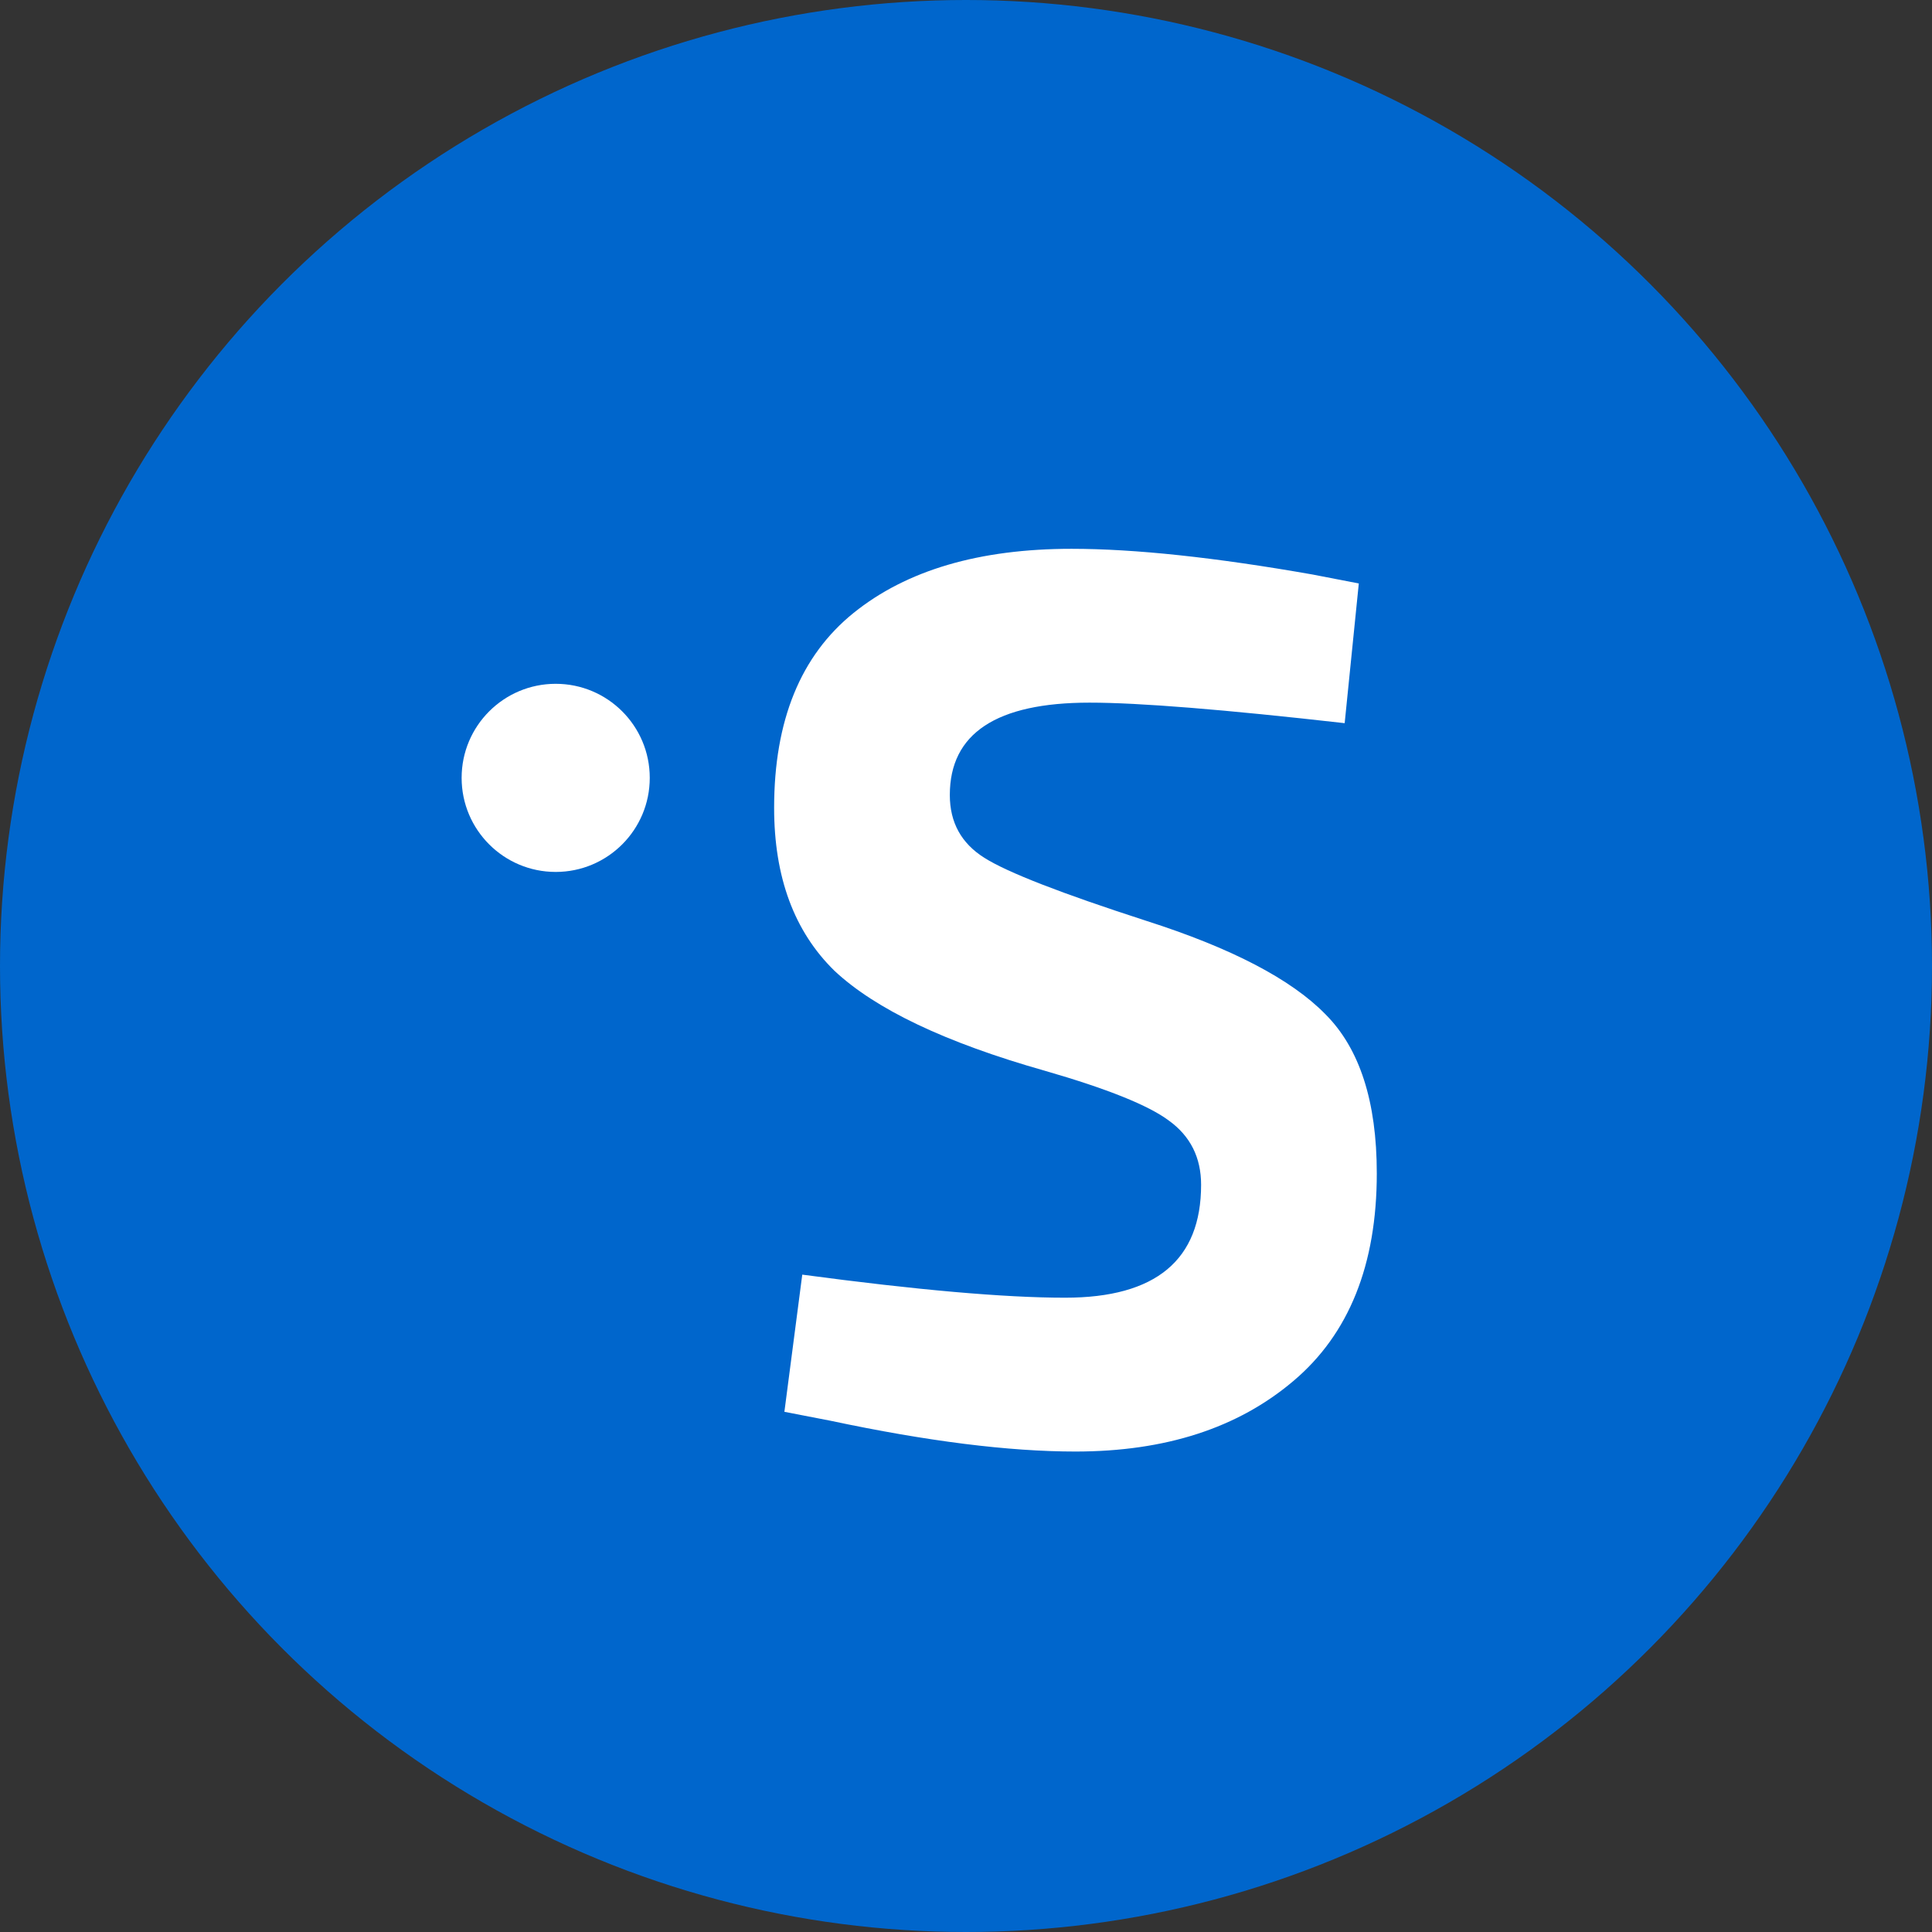 <svg xmlns="http://www.w3.org/2000/svg" width="16" height="16" viewBox="0 0 16 16" fill="none">
<rect x="0" y="0" width="16" height="16" fill="#333333" stroke="none"/>
<circle cx="8" cy="8" r="8" fill="#0066CC"/>
<circle cx="4.602" cy="6.442" r="0.779" fill="white"/>
<path d="M9.023 5.819C8.251 5.819 7.866 6.074 7.866 6.584C7.866 6.811 7.961 6.984 8.152 7.104C8.343 7.225 8.789 7.398 9.49 7.625C10.198 7.851 10.694 8.11 10.977 8.4C11.26 8.683 11.402 9.122 11.402 9.717C11.402 10.474 11.172 11.048 10.711 11.437C10.251 11.827 9.65 12.021 8.906 12.021C8.354 12.021 7.678 11.936 6.878 11.766L6.496 11.692L6.644 10.556C7.593 10.683 8.319 10.747 8.821 10.747C9.572 10.747 9.947 10.435 9.947 9.812C9.947 9.586 9.858 9.409 9.681 9.281C9.512 9.154 9.168 9.016 8.651 8.867C7.83 8.634 7.25 8.358 6.91 8.039C6.577 7.713 6.411 7.264 6.411 6.69C6.411 5.968 6.63 5.43 7.069 5.076C7.508 4.722 8.11 4.545 8.874 4.545C9.398 4.545 10.064 4.616 10.871 4.758L11.253 4.832L11.136 5.989C10.138 5.876 9.434 5.819 9.023 5.819Z" fill="white"/>
</svg>